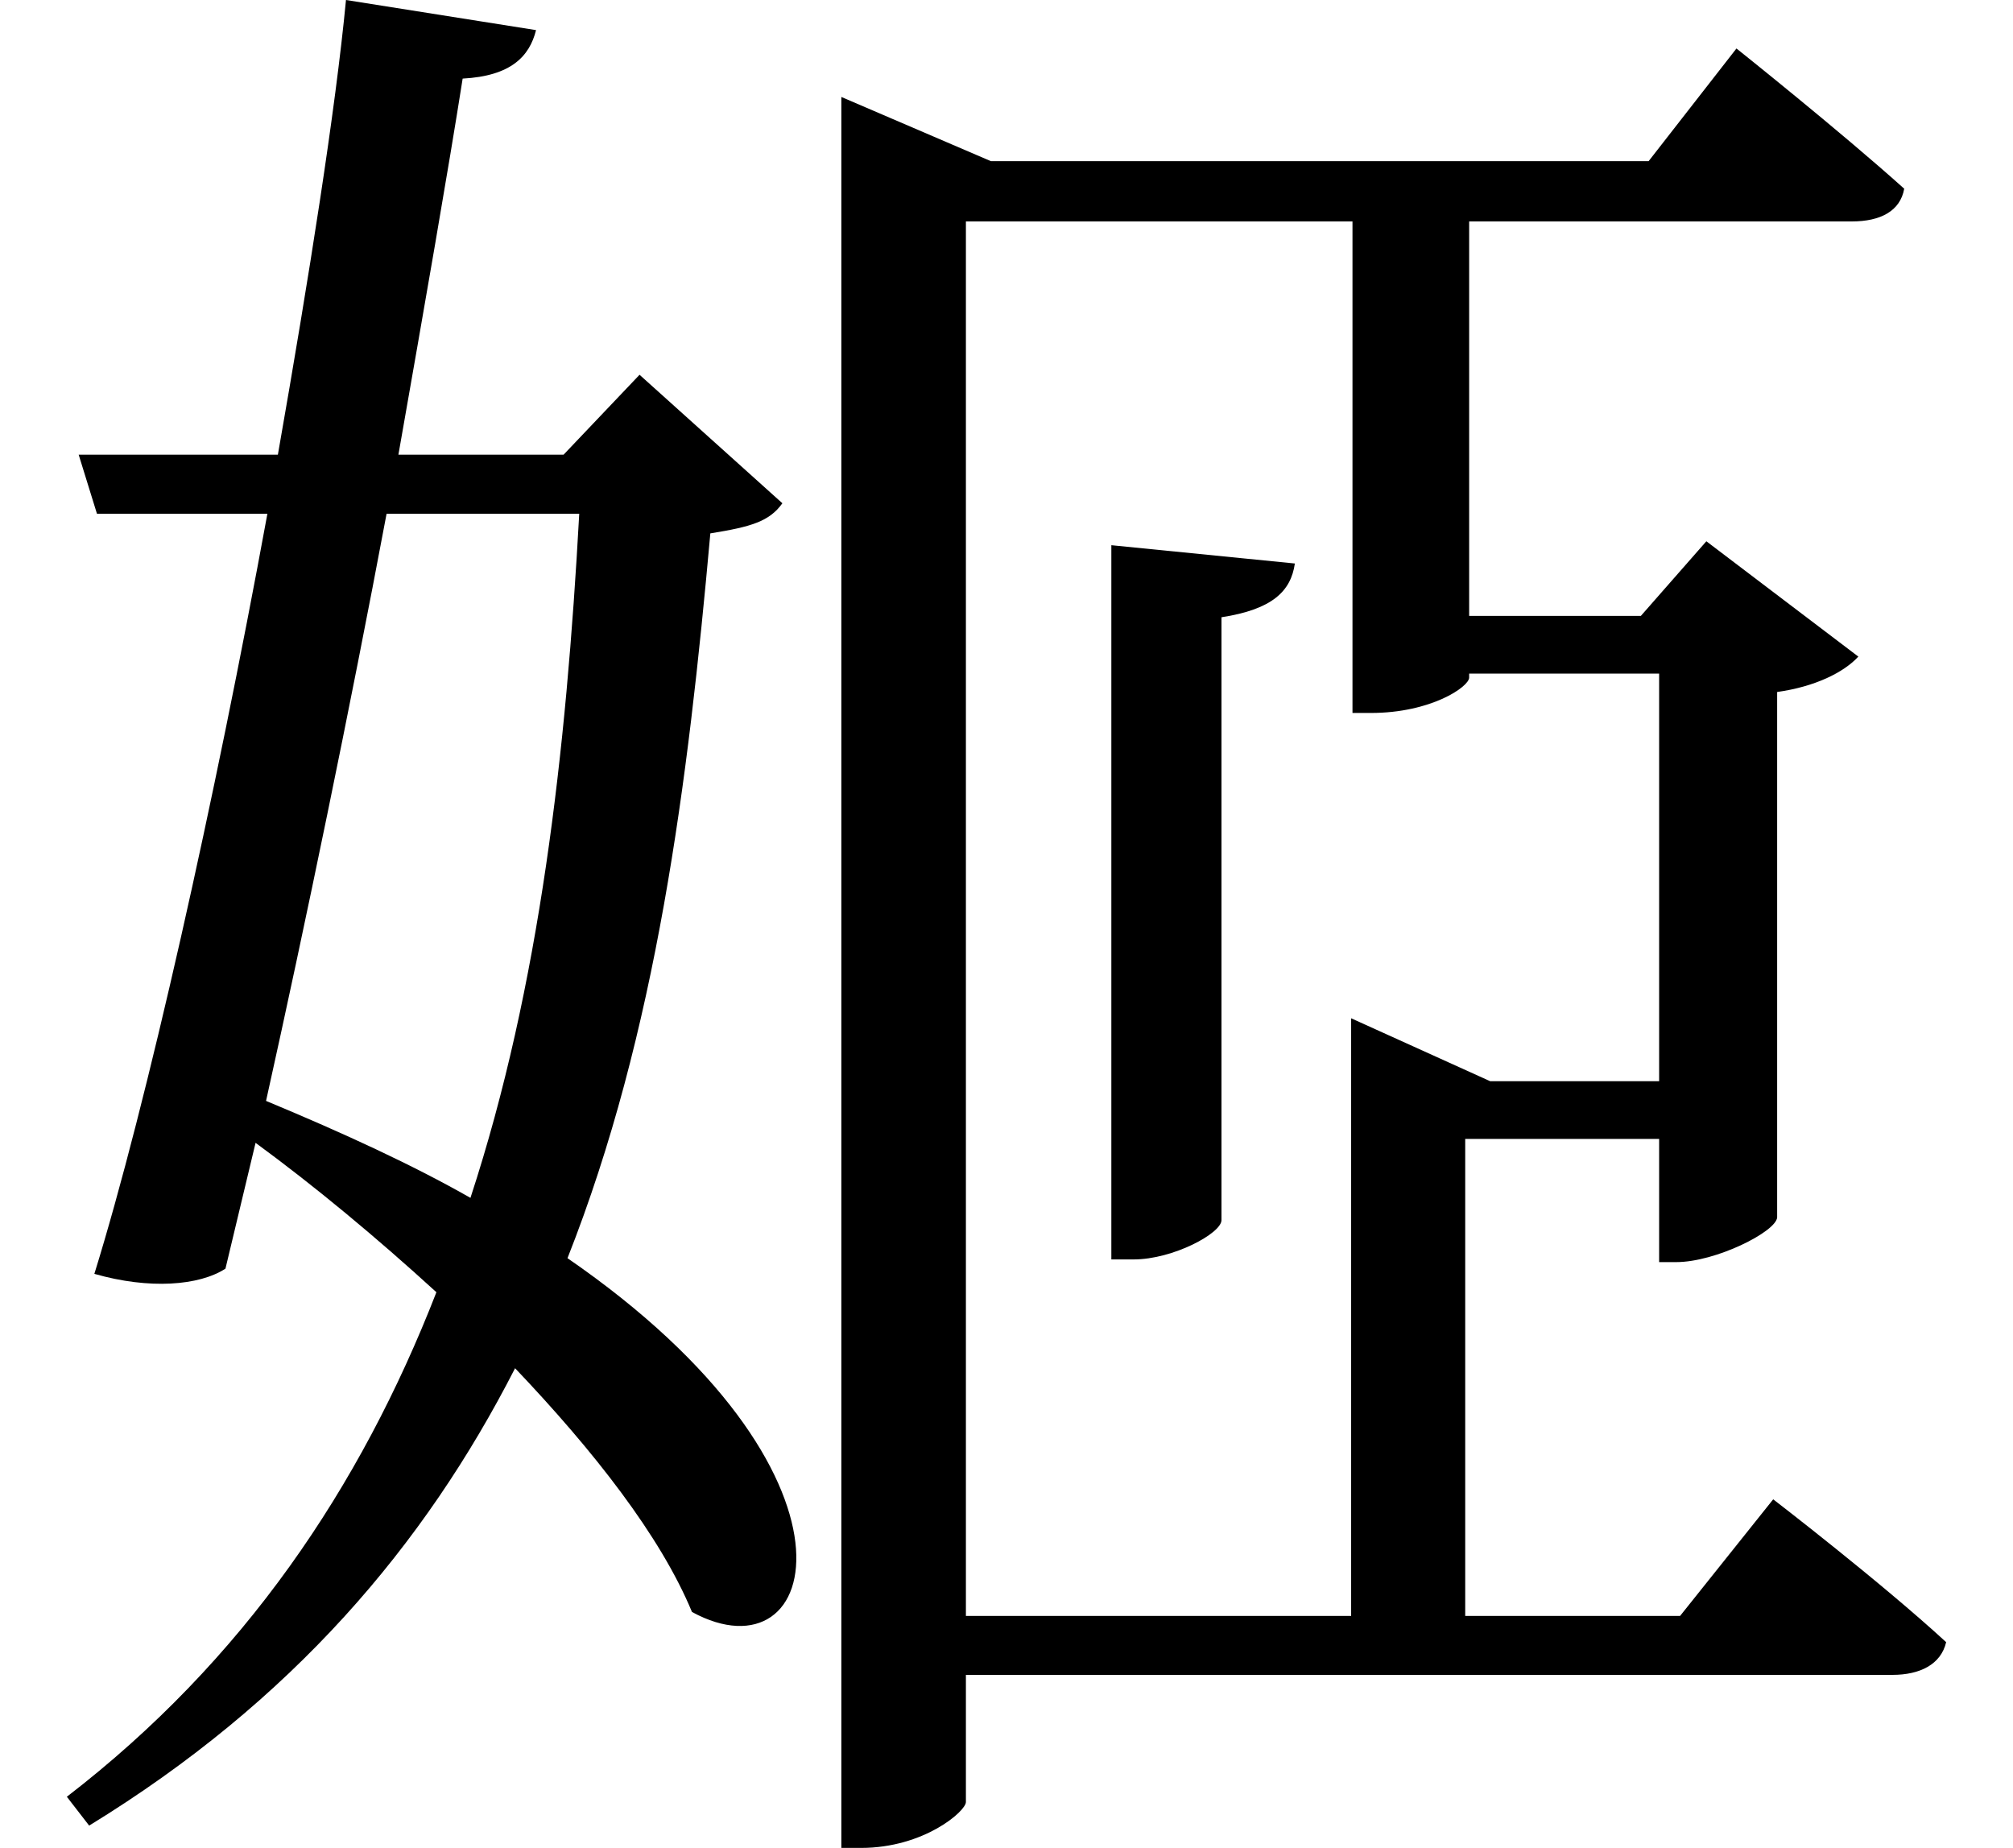 <svg height="22.031" viewBox="0 0 24 22.031" width="24" xmlns="http://www.w3.org/2000/svg">
<path d="M13.203,13.609 L13.203,5.094 L13.469,5.094 C13.938,5.094 14.516,5.406 14.516,5.562 L14.516,12.75 C15.125,12.844 15.344,13.062 15.391,13.391 Z M16.062,7.219 L16.062,0.844 L11.469,0.844 L11.469,17.469 L16.078,17.469 L16.078,11.609 L16.297,11.609 C17.016,11.609 17.469,11.922 17.469,12.031 L17.469,12.078 L19.734,12.078 L19.734,7.219 L17.719,7.219 L16.062,7.969 Z M9.984,18.188 L9.984,-1.922 L10.219,-1.922 C10.969,-1.922 11.469,-1.484 11.469,-1.375 L11.469,0.141 L22.516,0.141 C22.844,0.141 23.094,0.266 23.156,0.531 C22.375,1.25 21.094,2.234 21.094,2.234 L19.984,0.844 L17.422,0.844 L17.422,6.531 L19.734,6.531 L19.734,5.062 L19.938,5.062 C20.406,5.062 21.125,5.422 21.141,5.594 L21.141,11.859 C21.594,11.922 21.938,12.094 22.109,12.281 L20.297,13.656 L19.516,12.766 L17.469,12.766 L17.469,17.469 L22.031,17.469 C22.375,17.469 22.609,17.594 22.656,17.859 C21.891,18.547 20.656,19.531 20.656,19.531 L19.609,18.188 L11.766,18.188 L9.984,18.953 Z M4.078,20.109 C3.953,18.797 3.641,16.828 3.266,14.688 L0.891,14.688 L1.109,13.984 L3.141,13.984 C2.516,10.578 1.703,6.938 1.078,4.922 C1.734,4.734 2.328,4.781 2.641,4.984 L3,6.484 C3.703,5.969 4.438,5.359 5.156,4.703 C4.25,2.375 2.859,0.312 0.75,-1.312 L1.016,-1.656 C3.438,-0.172 5.016,1.688 6.094,3.797 C7.031,2.812 7.828,1.797 8.203,0.891 C9.75,0.047 10.438,2.547 6.719,5.109 C7.781,7.797 8.156,10.781 8.422,13.75 C8.906,13.828 9.125,13.891 9.281,14.109 L7.578,15.641 L6.672,14.688 L4.703,14.688 C5.016,16.469 5.297,18.078 5.469,19.172 C6.047,19.203 6.266,19.438 6.344,19.75 Z M4.562,13.984 L6.859,13.984 C6.703,11.141 6.391,8.359 5.562,5.828 C4.875,6.219 4.062,6.594 3.125,6.984 C3.594,9.094 4.125,11.656 4.562,13.984 Z" transform="translate(0.047, 20.109) scale(1, -1)"/>
</svg>
